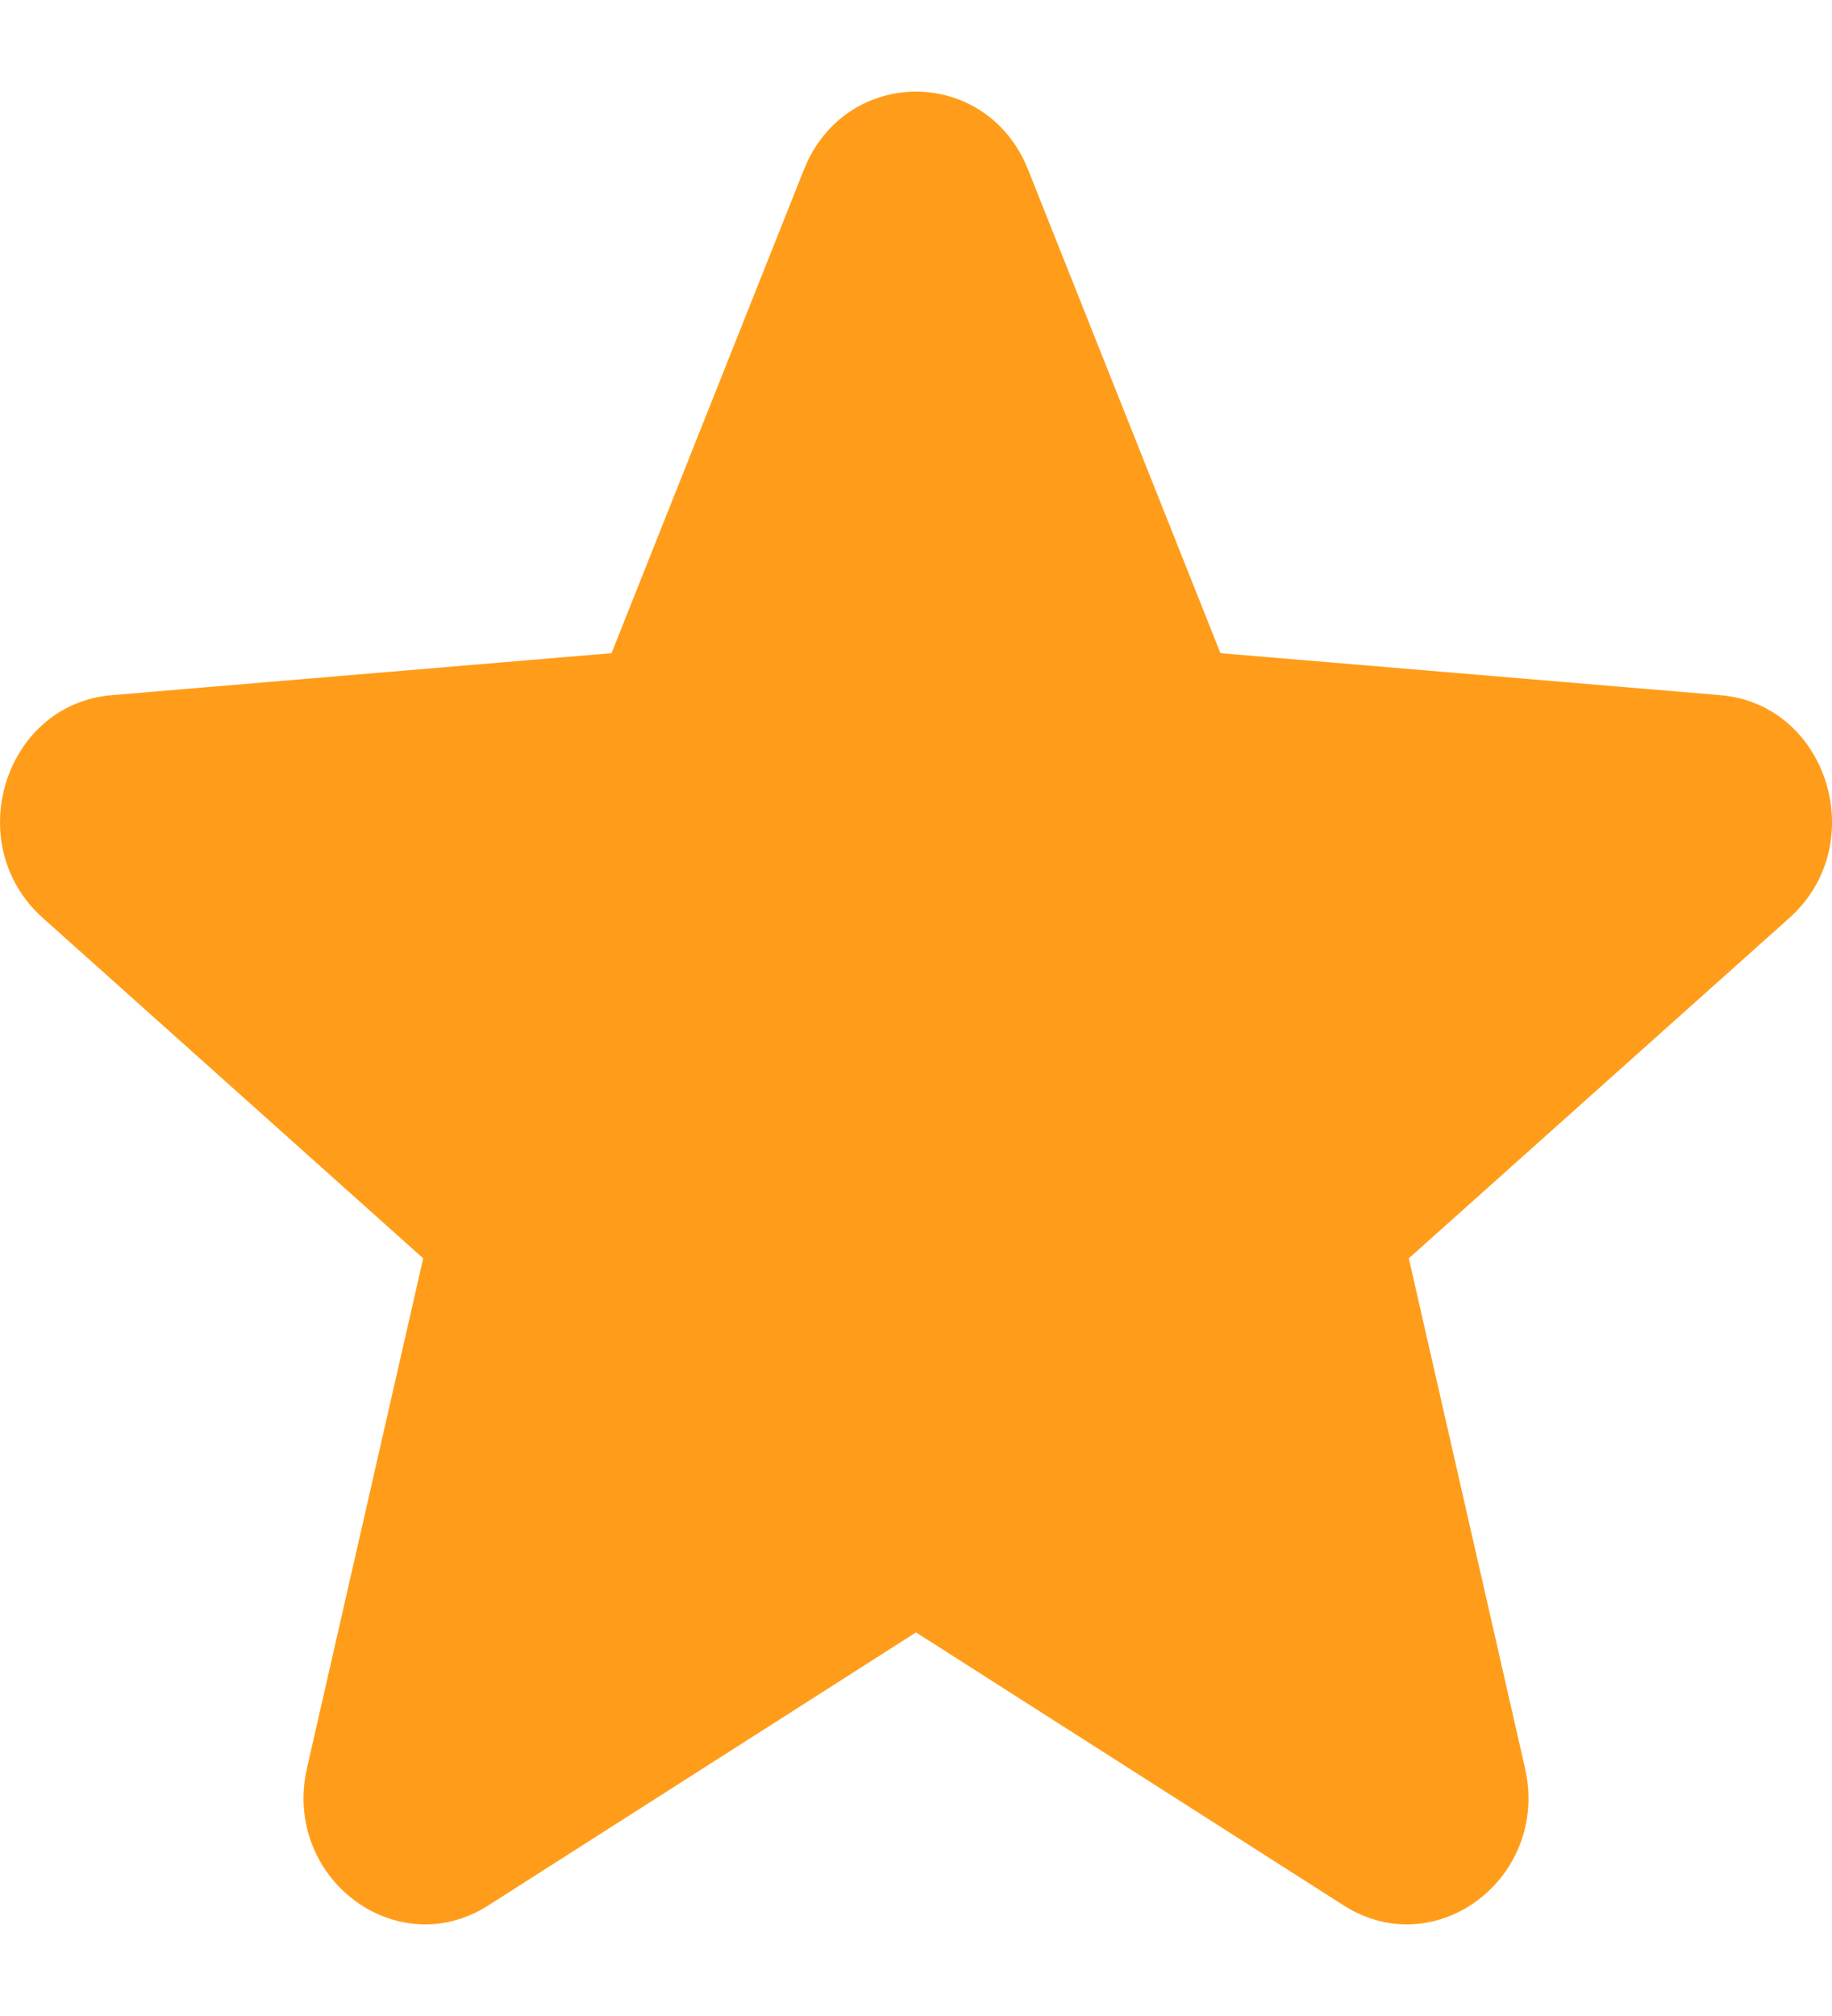 <svg width="10" height="11" viewBox="0 0 10 11" fill="none" xmlns="http://www.w3.org/2000/svg">
<path fill-rule="evenodd" clip-rule="evenodd" d="M4.388 0.926C4.614 0.358 5.386 0.358 5.612 0.926L6.662 3.564L9.39 3.793C9.977 3.842 10.215 4.607 9.768 5.008L7.69 6.866L8.324 9.646C8.461 10.244 7.838 10.717 7.335 10.397L5 8.907L2.665 10.397C2.162 10.717 1.539 10.244 1.676 9.646L2.31 6.866L0.233 5.008C-0.215 4.607 0.023 3.842 0.61 3.793L3.338 3.564L4.388 0.926Z" fill="#FF9D1A"/>
</svg>
